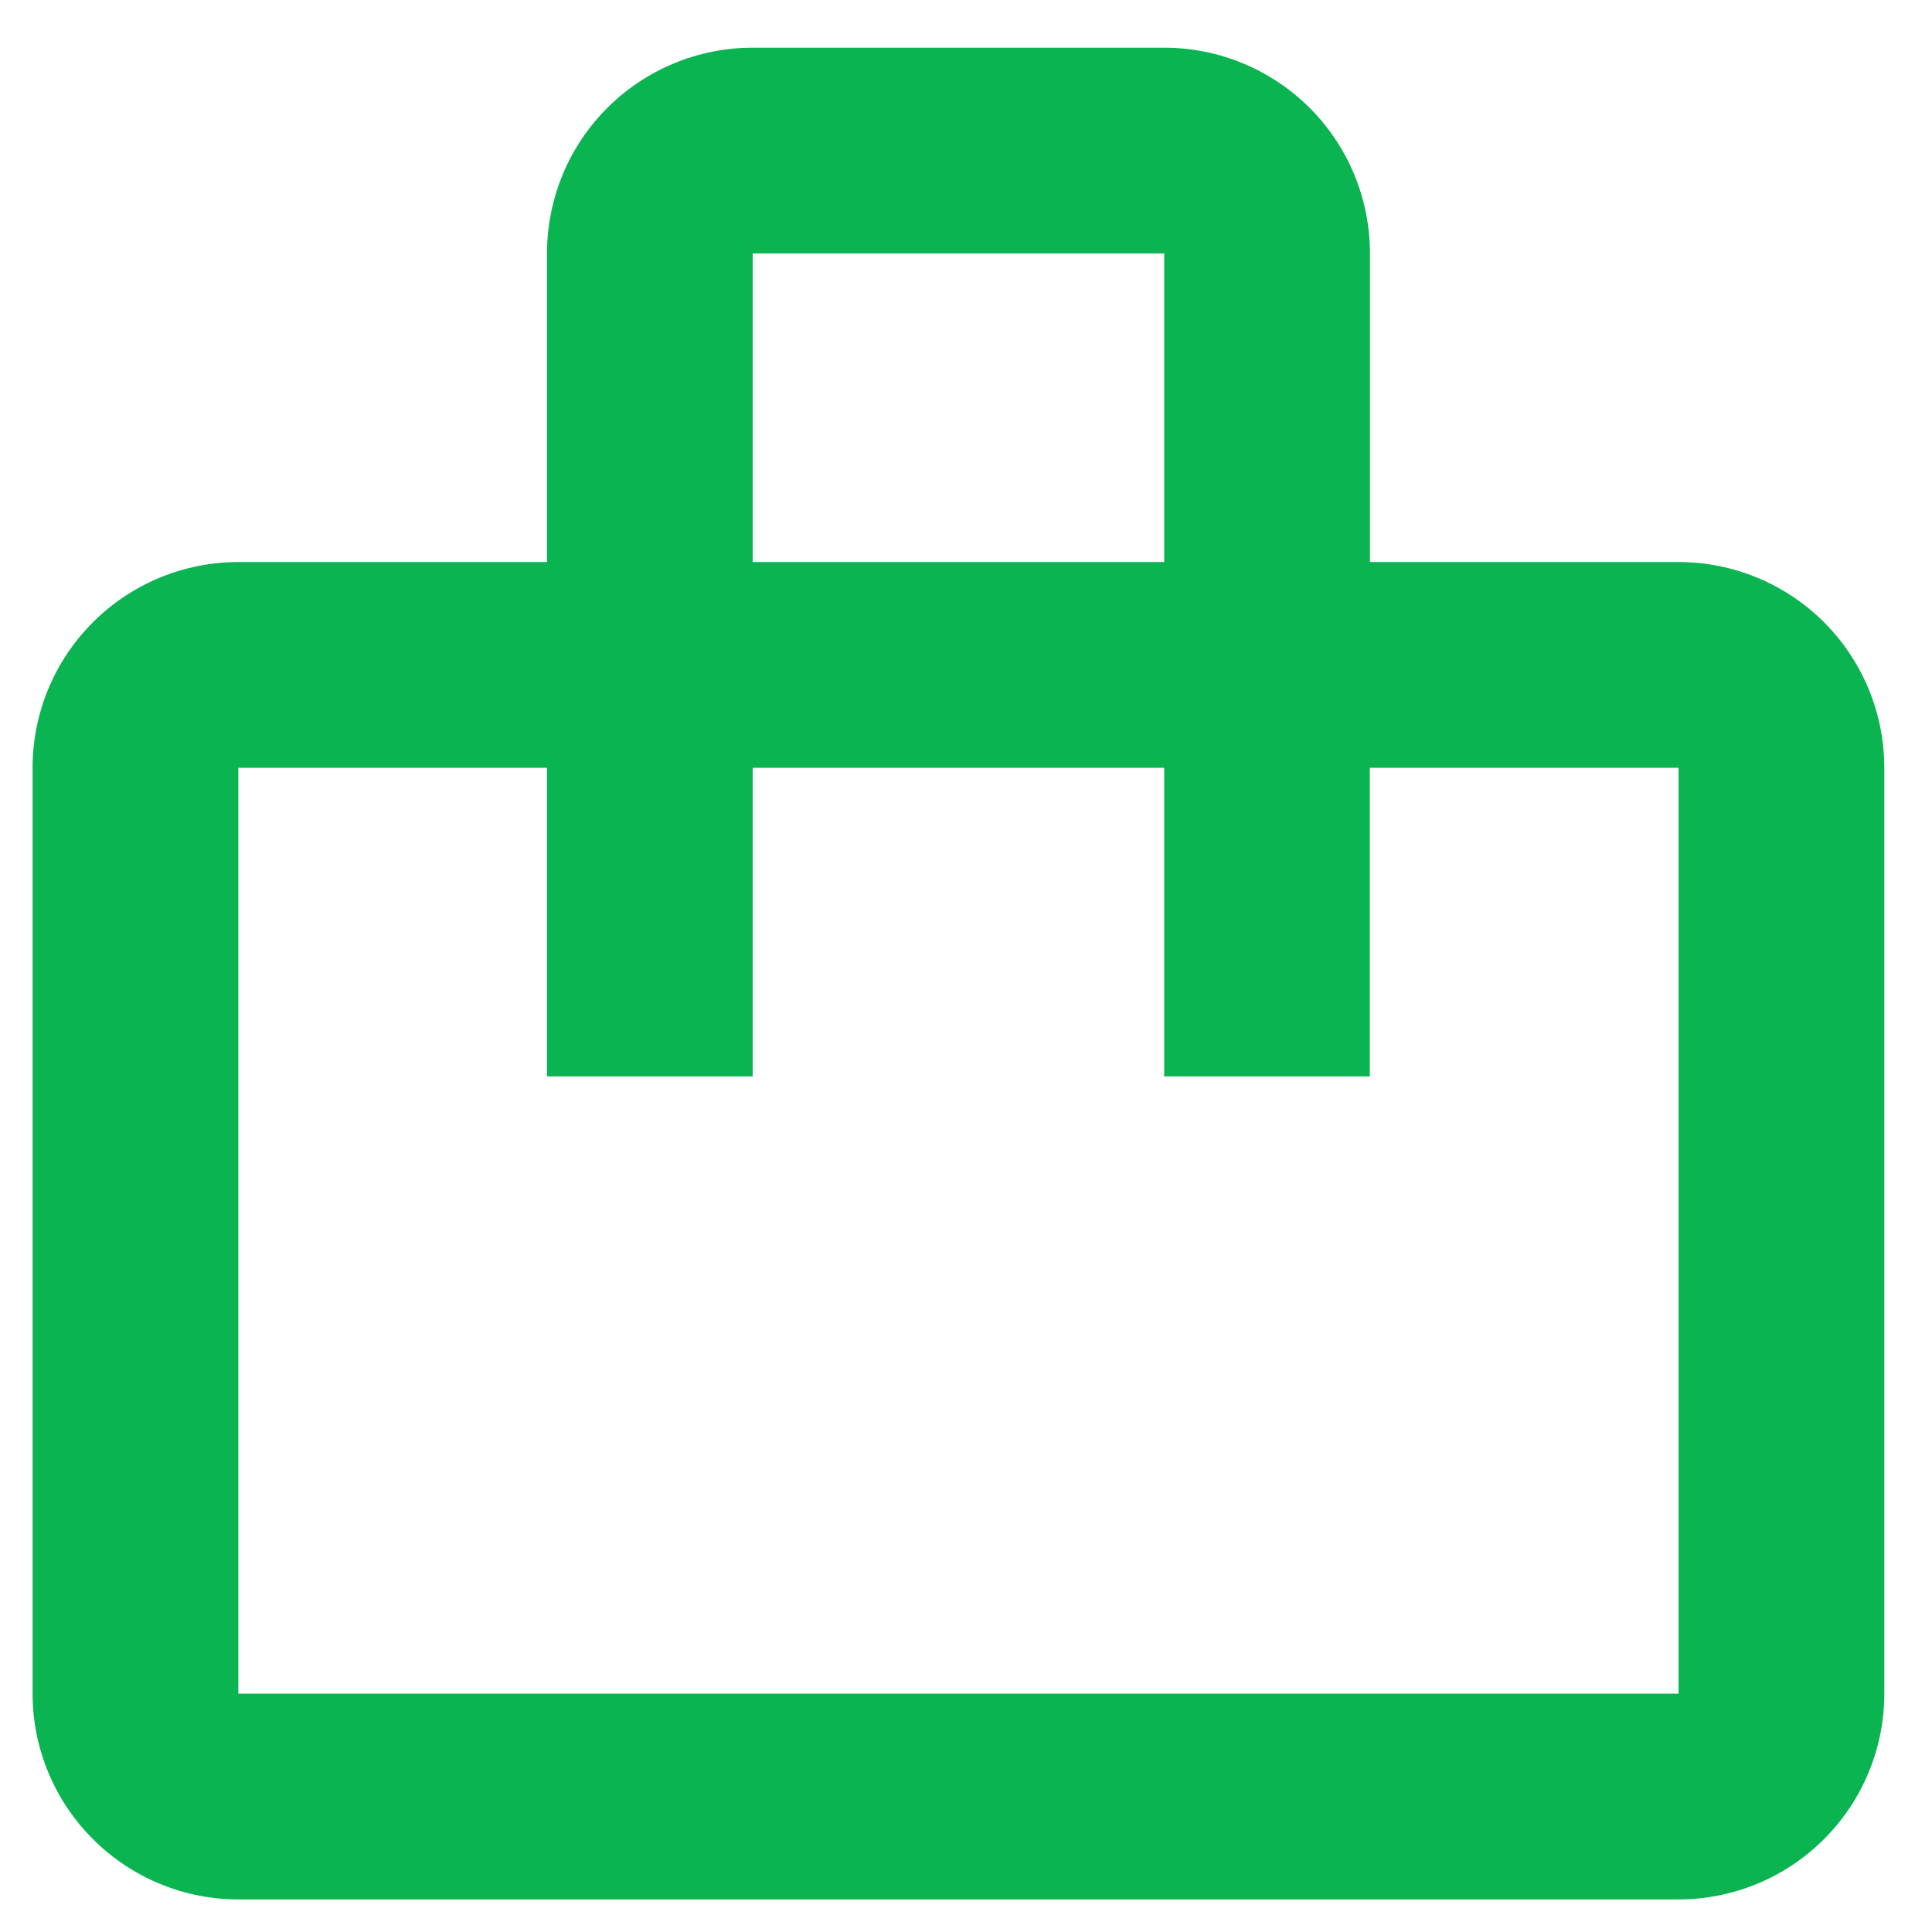 <svg width="22" height="22" viewBox="0 0 22 22" fill="none" xmlns="http://www.w3.org/2000/svg">
<path d="M6.229 6.4V2.886C6.229 2.264 6.475 1.668 6.915 1.229C7.354 0.79 7.95 0.543 8.571 0.543H13.257C13.879 0.543 14.474 0.79 14.914 1.229C15.353 1.668 15.6 2.264 15.6 2.886V6.4H19.114C19.736 6.4 20.331 6.647 20.771 7.086C21.21 7.526 21.457 8.121 21.457 8.743V19.286C21.457 19.907 21.21 20.503 20.771 20.942C20.331 21.382 19.736 21.629 19.114 21.629H2.714C2.093 21.629 1.497 21.382 1.058 20.942C0.618 20.503 0.371 19.907 0.371 19.286V8.743C0.371 8.121 0.618 7.526 1.058 7.086C1.497 6.647 2.093 6.4 2.714 6.4H6.229ZM2.714 8.743V19.286H19.114V8.743H15.598V12.257H13.257V8.743H8.571V12.257H6.229V8.743H2.714ZM8.571 6.4H13.257V2.886H8.571V6.4Z" fill="#09B451"/>
</svg>
